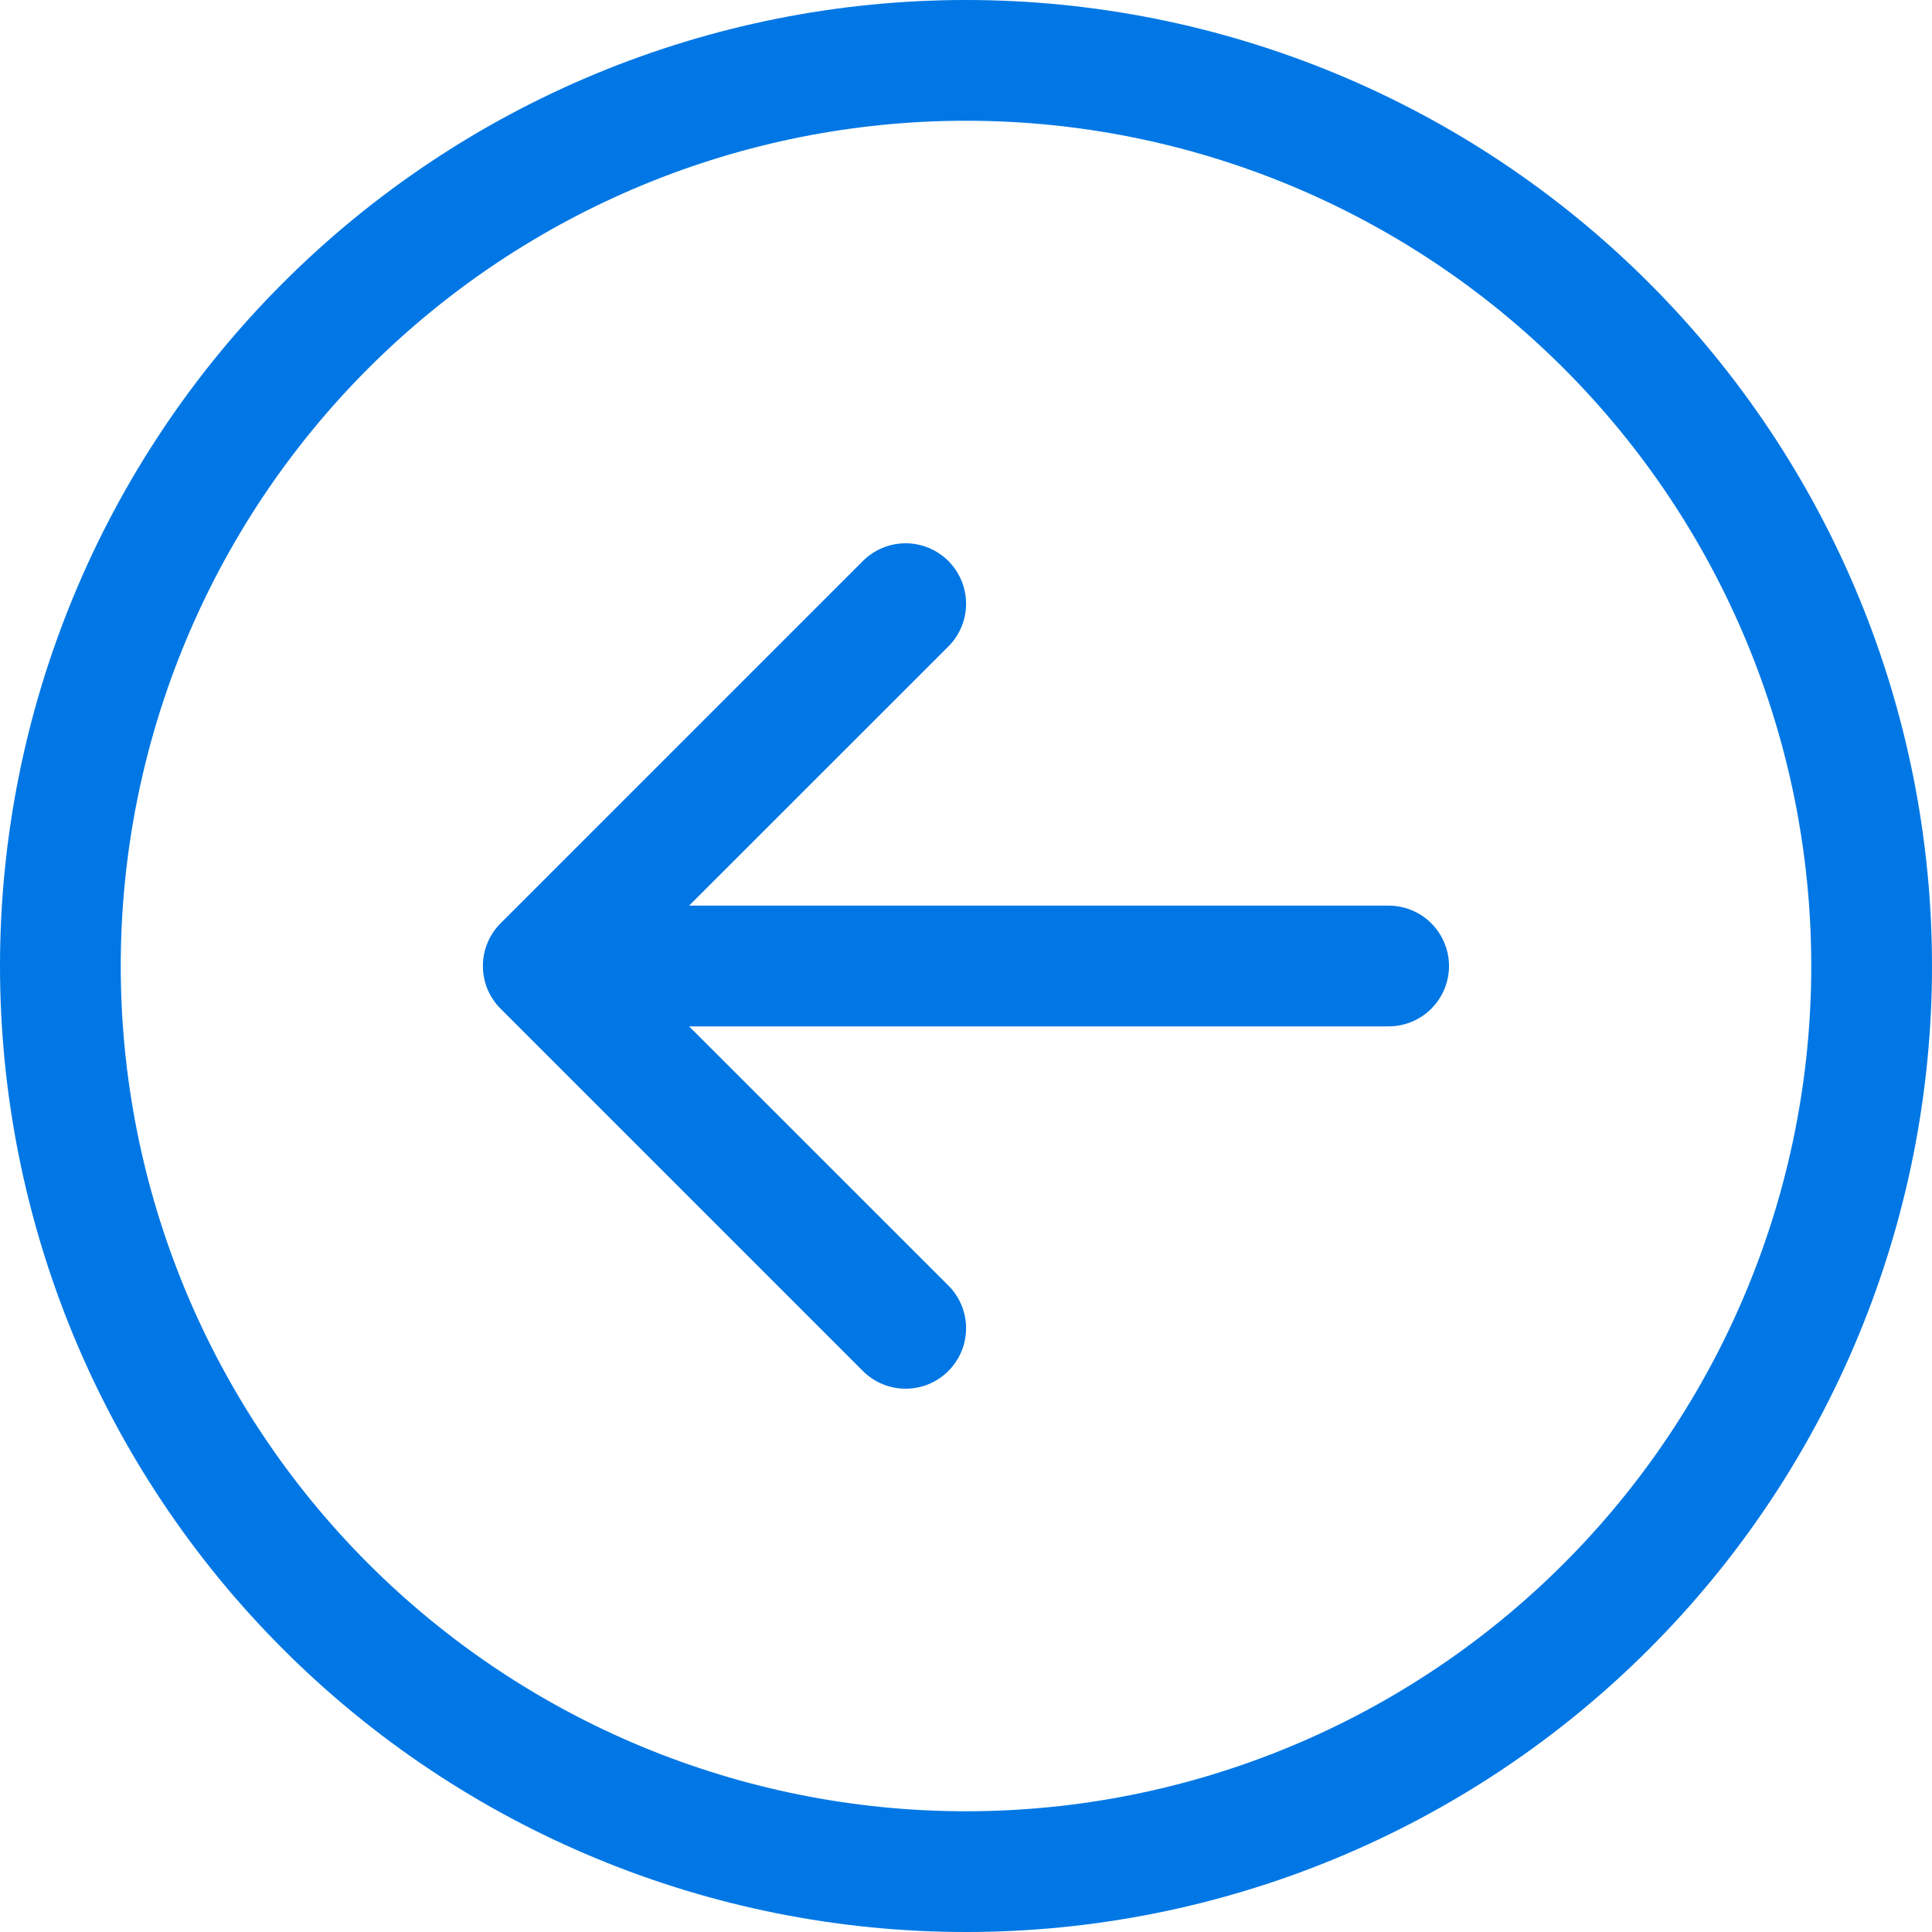 <svg width="53" height="53" viewBox="0 0 53 53" fill="none" xmlns="http://www.w3.org/2000/svg">
<g clip-path="url(#clip0_1348_774)">
<path fill-rule="evenodd" clip-rule="evenodd" d="M3.312 26.5C3.312 32.65 5.755 38.547 10.104 42.896C14.453 47.245 20.35 49.688 26.5 49.688C32.65 49.688 38.547 47.245 42.896 42.896C47.245 38.547 49.688 32.65 49.688 26.5C49.688 20.35 47.245 14.453 42.896 10.104C38.547 5.755 32.65 3.312 26.5 3.312C20.35 3.312 14.453 5.755 10.104 10.104C5.755 14.453 3.312 20.35 3.312 26.5ZM53 26.5C53 33.528 50.208 40.269 45.238 45.238C40.269 50.208 33.528 53 26.5 53C19.472 53 12.731 50.208 7.762 45.238C2.792 40.269 0 33.528 0 26.5C0 19.472 2.792 12.731 7.762 7.762C12.731 2.792 19.472 0 26.5 0C33.528 0 40.269 2.792 45.238 7.762C50.208 12.731 53 19.472 53 26.5ZM38.094 24.844C38.533 24.844 38.954 25.018 39.265 25.329C39.575 25.64 39.75 26.061 39.75 26.5C39.75 26.939 39.575 27.36 39.265 27.671C38.954 27.982 38.533 28.156 38.094 28.156H18.904L26.016 35.265C26.17 35.419 26.293 35.602 26.376 35.803C26.459 36.004 26.502 36.22 26.502 36.438C26.502 36.655 26.459 36.871 26.376 37.072C26.293 37.273 26.17 37.456 26.016 37.61C25.862 37.764 25.68 37.886 25.478 37.97C25.277 38.053 25.061 38.096 24.844 38.096C24.626 38.096 24.41 38.053 24.209 37.97C24.008 37.886 23.825 37.764 23.671 37.61L13.734 27.673C13.579 27.519 13.457 27.336 13.373 27.135C13.29 26.934 13.247 26.718 13.247 26.5C13.247 26.282 13.29 26.066 13.373 25.865C13.457 25.664 13.579 25.481 13.734 25.327L23.671 15.39C23.982 15.079 24.404 14.904 24.844 14.904C25.284 14.904 25.705 15.079 26.016 15.39C26.327 15.701 26.502 16.123 26.502 16.562C26.502 17.002 26.327 17.424 26.016 17.735L18.904 24.844H38.094Z" fill="#0077E4"/>
</g>
<defs>
<clipPath id="clip0_1348_774">
<rect width="53" height="53" fill="white"/>
</clipPath>
</defs>
</svg>
